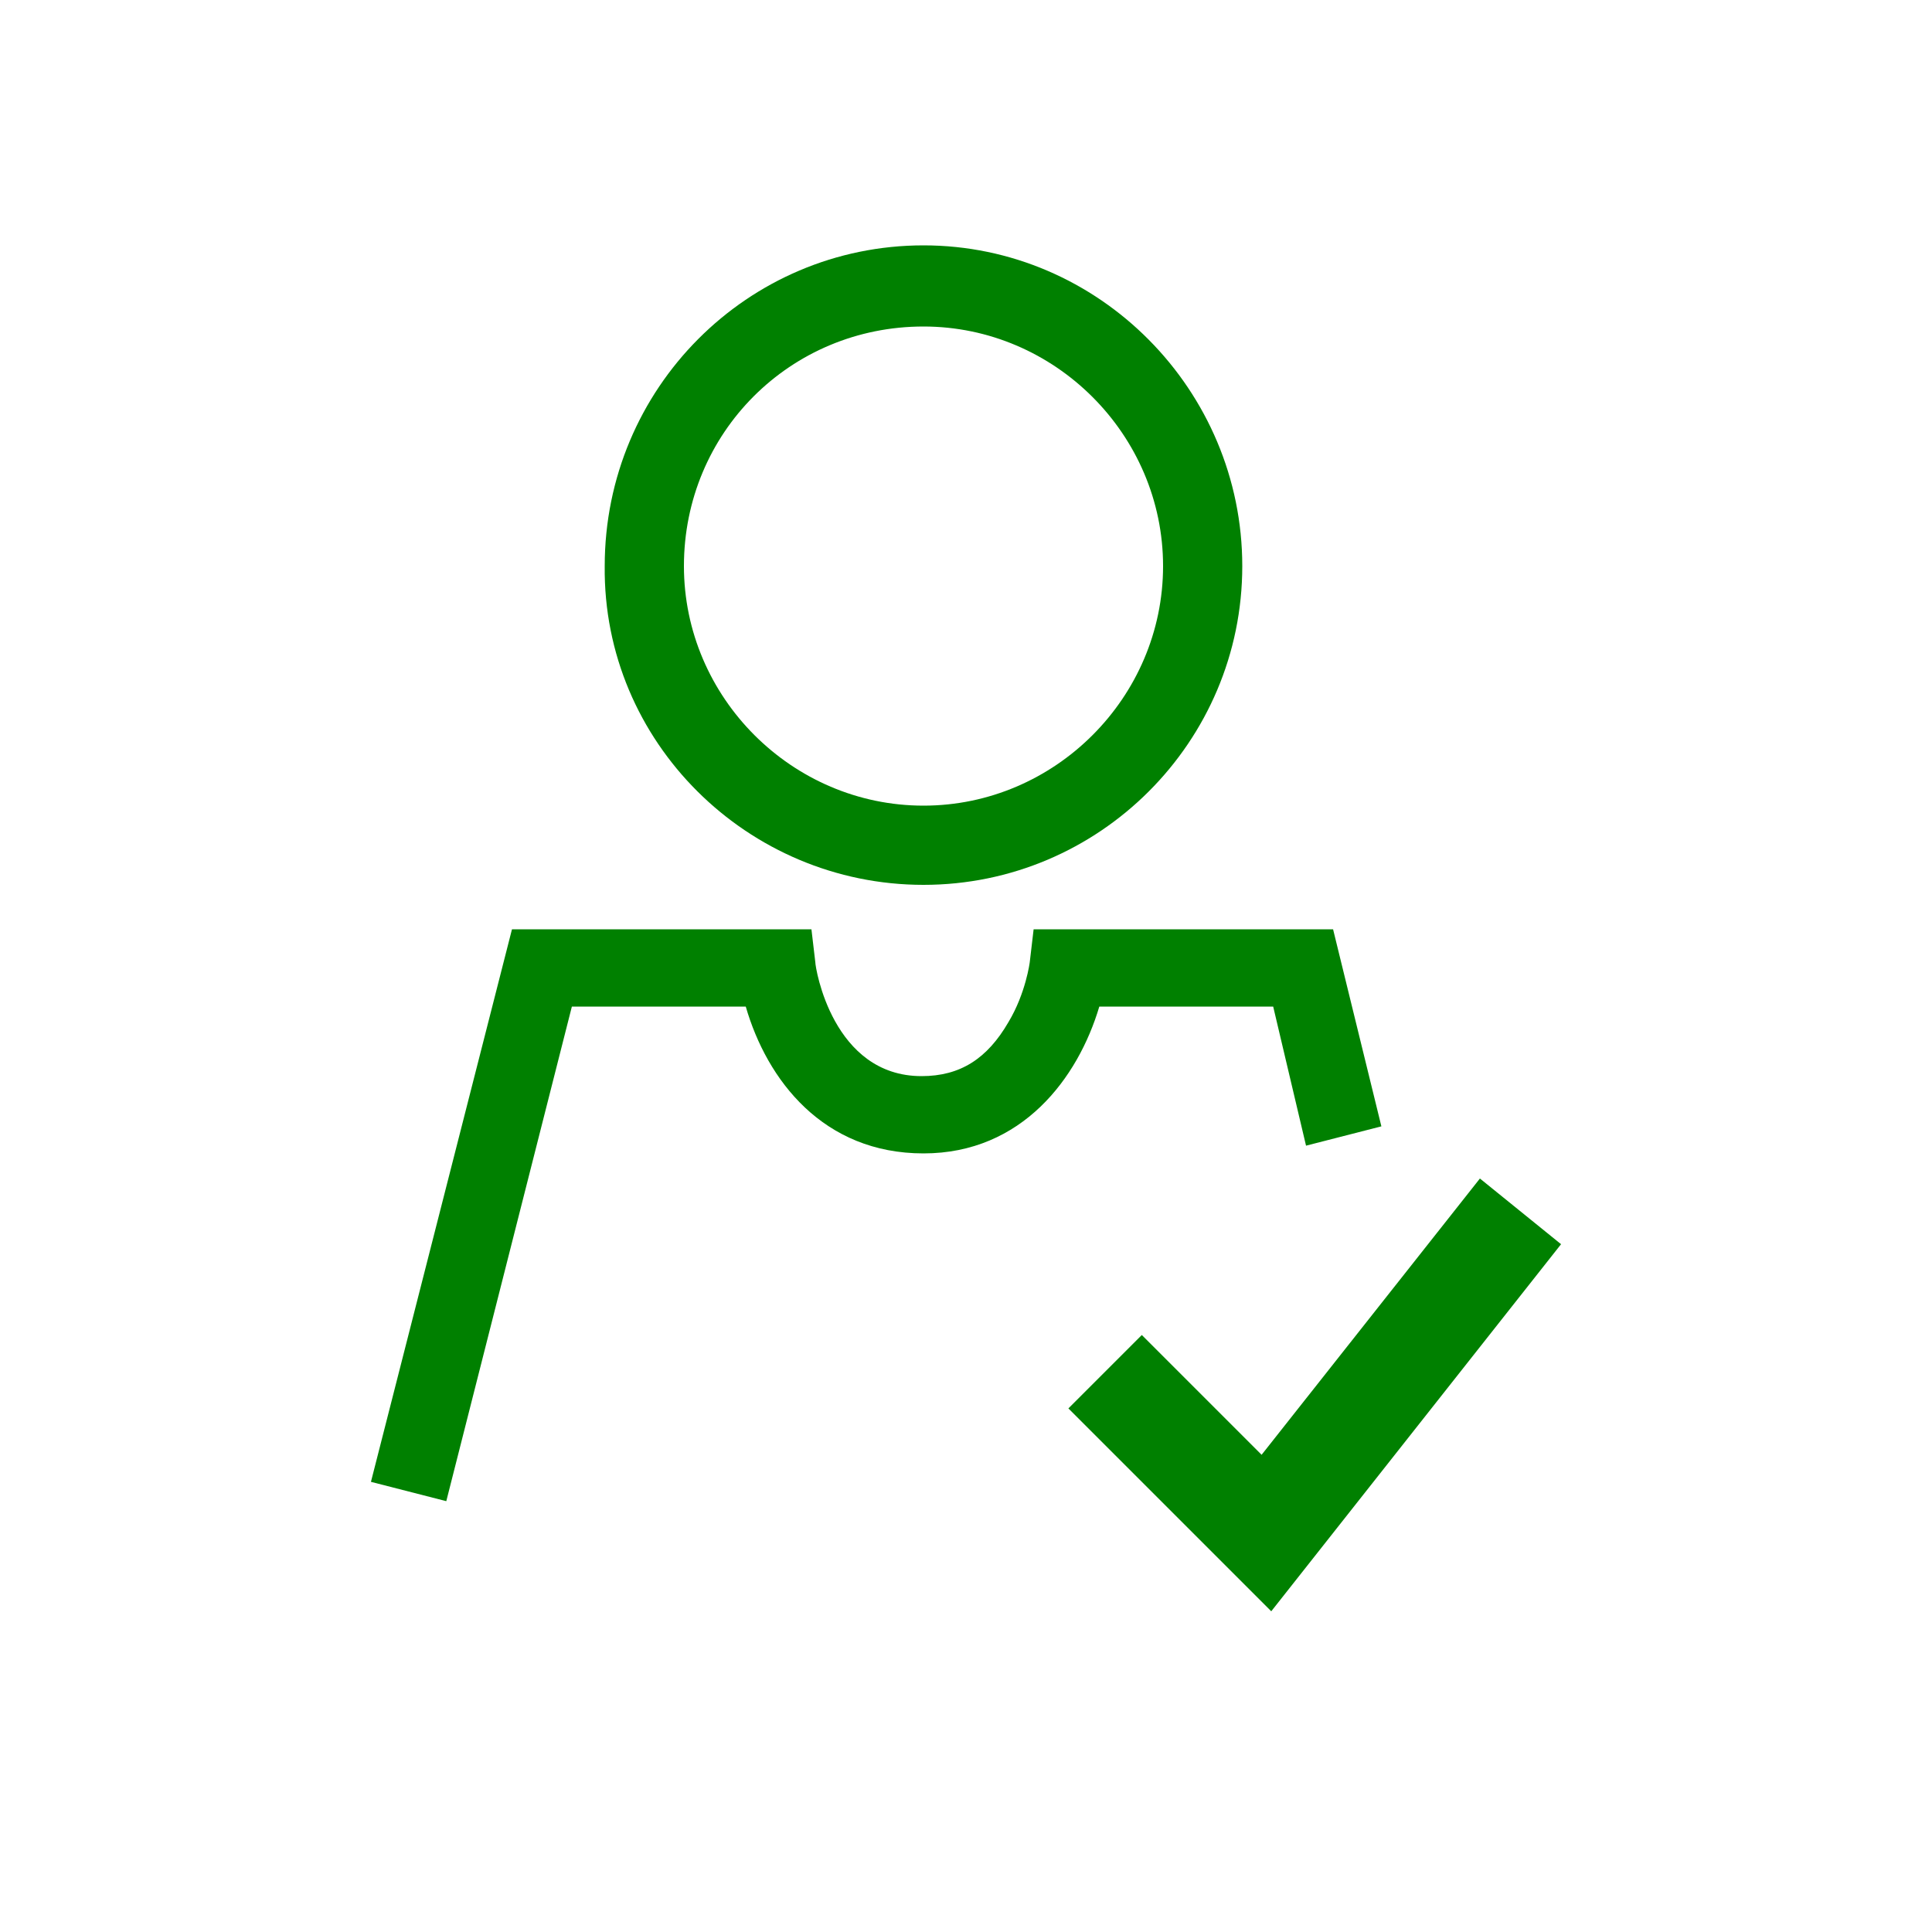 <?xml version="1.0" encoding="UTF-8"?><svg height='42px' width='42px'  fill="green" xmlns="http://www.w3.org/2000/svg" xmlns:xlink="http://www.w3.org/1999/xlink" version="1.1" x="0px" y="0px" viewBox="0 0 100 100" style="enable-background:new 0 0 100 100;" xml:space="preserve"><style type="text/css">
	.st0{display:none;}
	.st1{display:inline;}
	.st2{fill:none;}
	.st3{fill:green;}
	.st4{fill:none;stroke:#000000;stroke-miterlimit:10;}
	.st5{fill:#000000;}
	.st6{fill:none;stroke:#000000;stroke-miterlimit:10;}
	.st7{fill:none;stroke:#000000;stroke-width:1.5;stroke-linecap:square;stroke-miterlimit:10;stroke-dasharray:0,3;}
	.st8{fill:none;stroke:#000000;stroke-width:0.25;stroke-miterlimit:10;}
	.st9{fill:none;stroke:#000000;stroke-width:1.2;stroke-miterlimit:10;}
	.st10{fill:none;stroke:#000000;stroke-width:2;stroke-miterlimit:10;}
	.st11{fill:#000000;stroke:#000000;stroke-width:2;stroke-miterlimit:10;}
	.st12{stroke:#000000;stroke-width:0.75;stroke-miterlimit:10;}
	.st13{fill:none;stroke:#000000;stroke-width:3;stroke-miterlimit:10;}
	.st14{stroke:#000000;stroke-miterlimit:10;}
	.st15{fill:none;stroke:#000000;stroke-width:2.5;stroke-miterlimit:10;}
	.st16{fill:none;stroke:#000000;stroke-width:4;stroke-miterlimit:10;}
</style><g><g><g><path class="st2" d="M47.8,41.6c6.8,0,12.4-5.6,12.4-12.4c0-6.8-5.6-12.4-12.4-12.4c-6.8,0-12.4,5.6-12.4,12.4     C35.4,36.1,40.9,41.6,47.8,41.6z"></path><path d="M47.8,45.8c9.1,0,16.5-7.4,16.5-16.5c0-9.1-7.4-16.6-16.5-16.6s-16.5,7.4-16.5,16.6C31.2,38.4,38.7,45.8,47.8,45.8z      M47.8,16.9c6.8,0,12.4,5.6,12.4,12.4c0,6.8-5.6,12.4-12.4,12.4c-6.8,0-12.4-5.6-12.4-12.4C35.4,22.4,40.9,16.9,47.8,16.9z"></path><path d="M56.9,52.1l9,0l1.7,7.2l3.9-1l-2.5-10.2l-15.5,0l-0.2,1.7c0,0-0.2,1.6-1.1,3.1c-1.1,1.9-2.5,2.8-4.5,2.8     c-4.6,0-5.5-5.6-5.5-5.9L42,48.1l-15.5,0l-7.3,28.6l3.9,1l6.5-25.6l9,0c1.1,3.8,4,7.6,9.2,7.6C52.9,59.7,55.8,55.8,56.9,52.1z"></path></g><g><polygon class="st3" points="65.8,83.4 55.3,72.9 59.1,69.1 65.3,75.3 76.6,61 80.8,64.4    "></polygon></g></g></g></svg>
